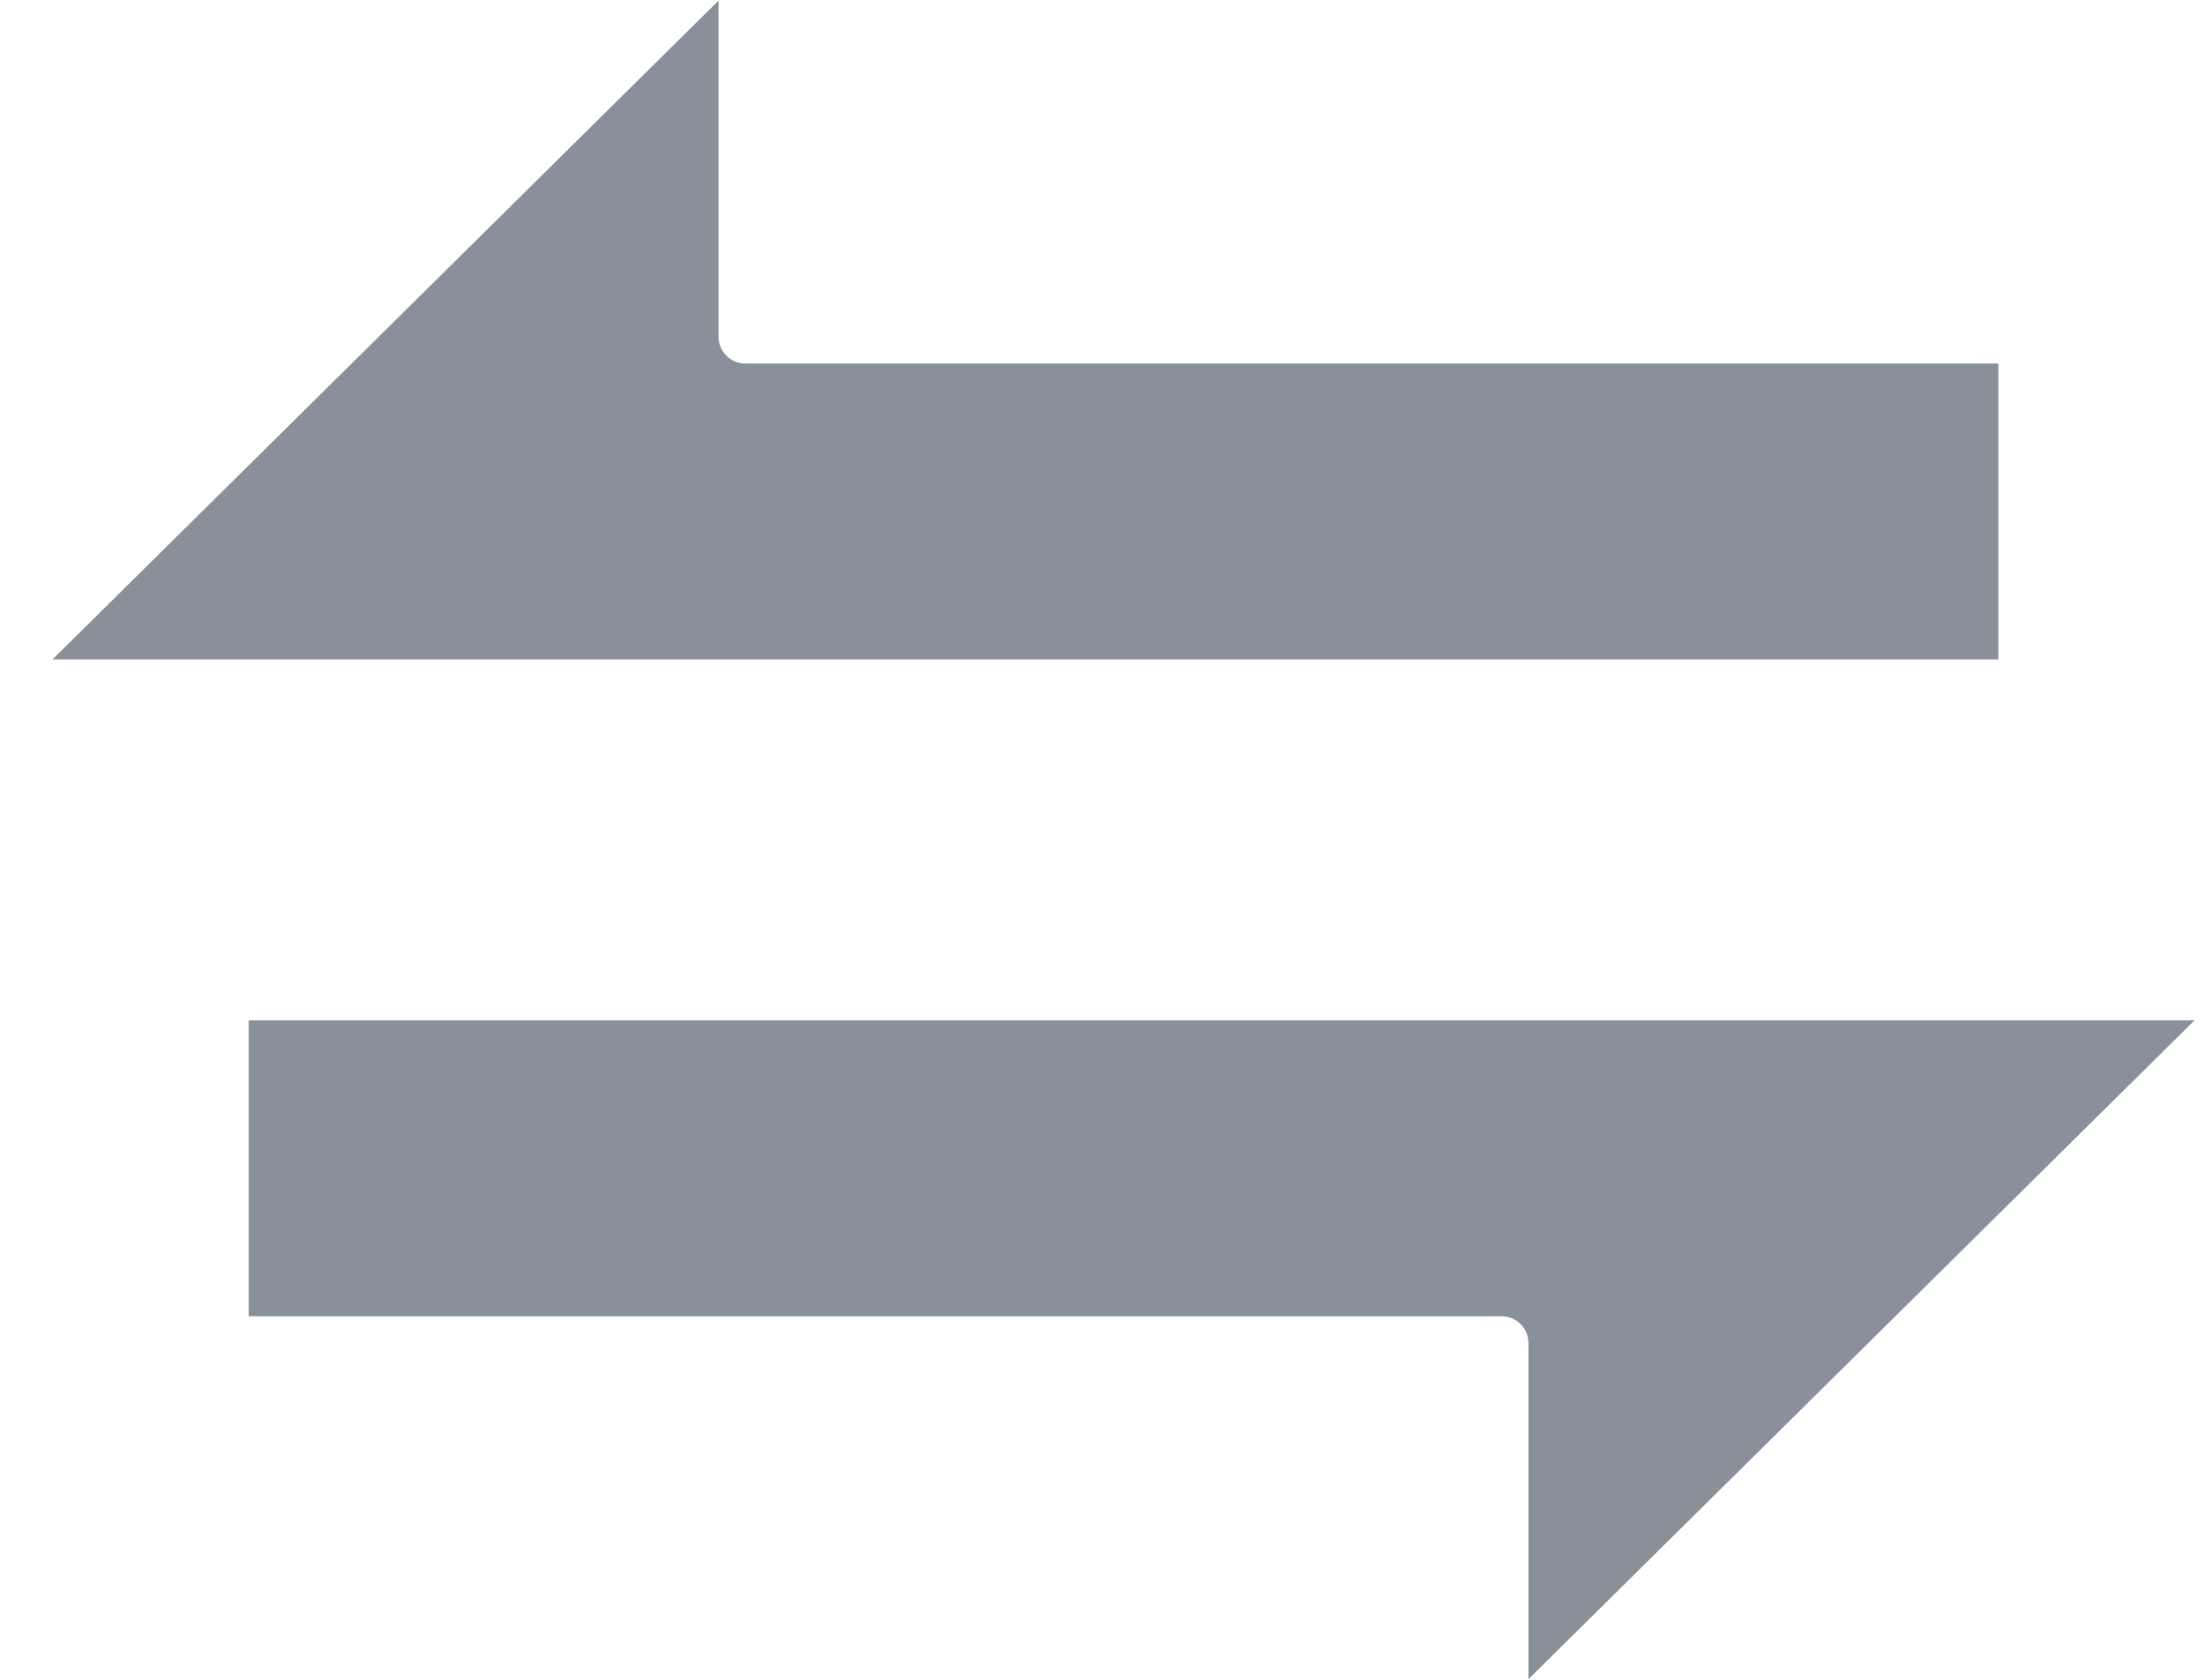 <svg width="21" height="16" viewBox="0 0 21 16" fill="none" xmlns="http://www.w3.org/2000/svg">
<path d="M14.557 12.794V15.994L20.9 9.719H2.368V12.537H14.3C14.442 12.537 14.557 12.652 14.557 12.794Z" fill="#89909A"/>
<path d="M19.032 3.463H7.1C6.958 3.463 6.843 3.349 6.843 3.207V0.006L0.5 6.281H19.032V3.463Z" fill="#89909A"/>
</svg>
